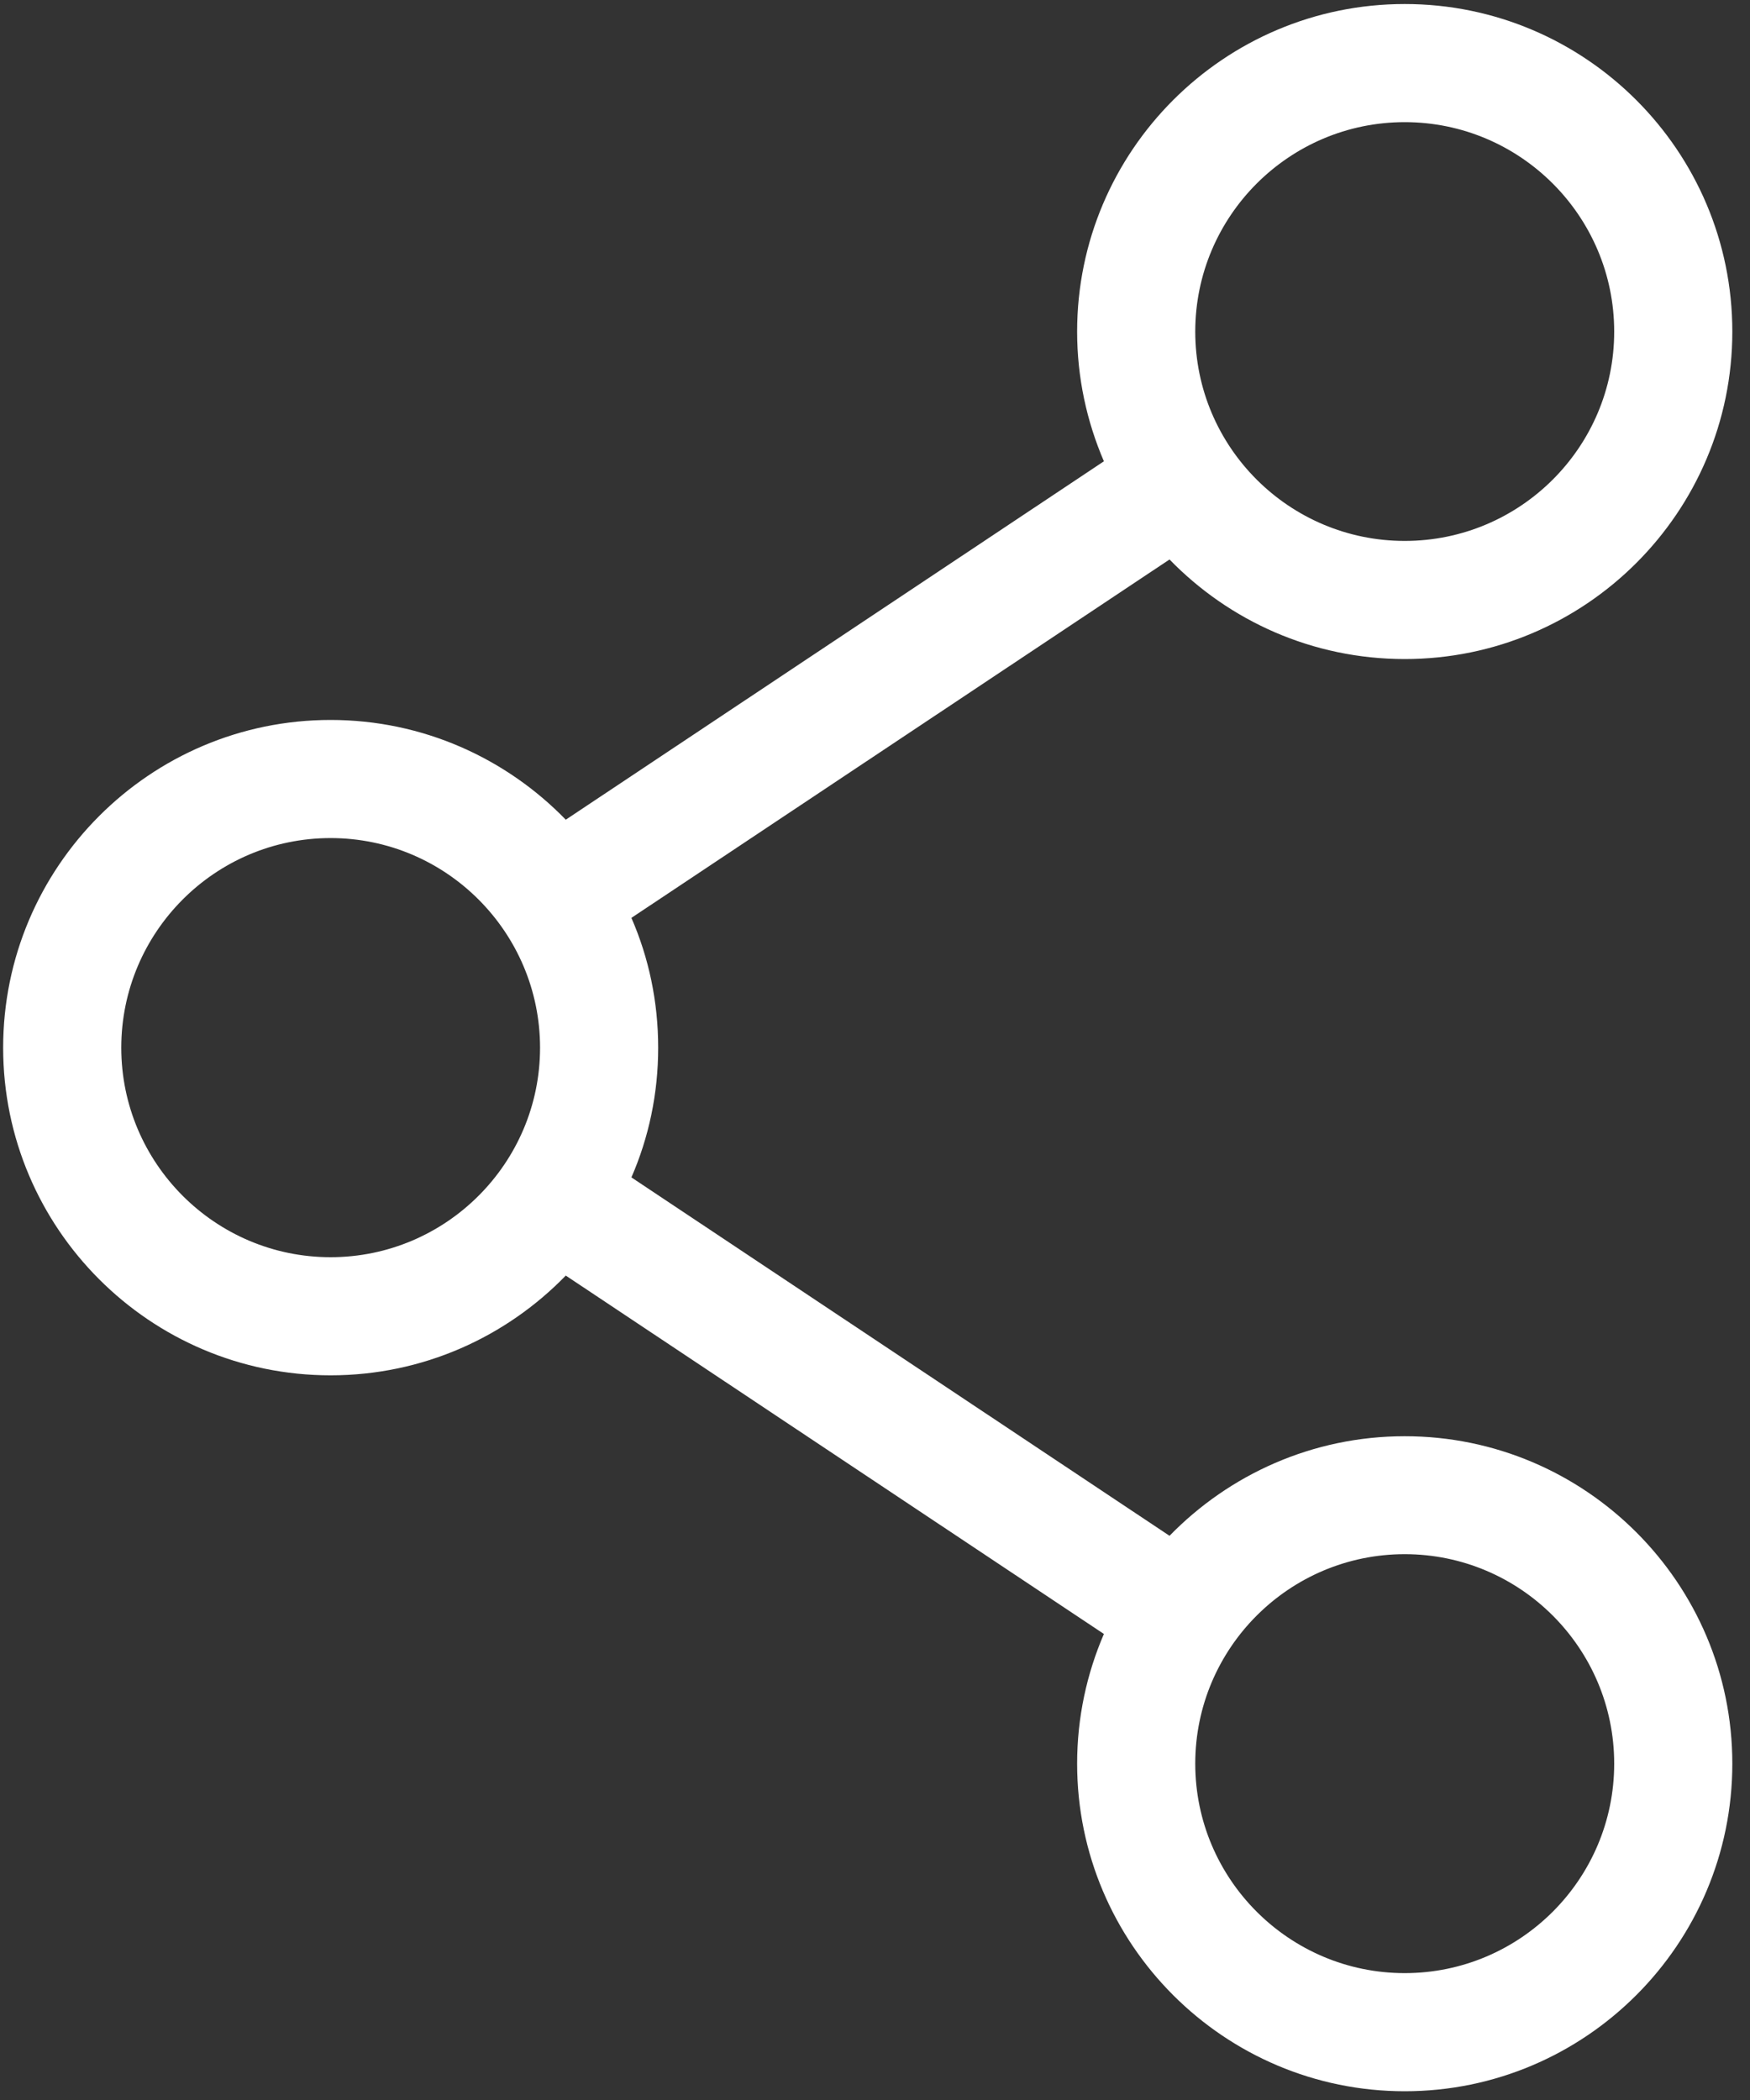 <svg width="10" height="12" viewBox="0 0 10 12" fill="none" xmlns="http://www.w3.org/2000/svg">
<rect x="0" y="0" width="10" height="12" fill="#333333" stroke="none"/>
<path fill-rule="evenodd" clip-rule="evenodd" d="M8.027 11.275C7.367 11.275 6.83 10.738 6.83 10.078C6.83 9.418 7.367 8.881 8.027 8.881C8.687 8.881 9.224 9.418 9.224 10.078C9.224 10.738 8.687 11.275 8.027 11.275ZM1.889 7.184C1.229 7.184 0.693 6.646 0.693 5.987C0.693 5.327 1.229 4.789 1.889 4.789C2.549 4.789 3.086 5.327 3.086 5.987C3.086 6.646 2.549 7.184 1.889 7.184ZM8.027 0.698C8.687 0.698 9.224 1.235 9.224 1.895C9.224 2.555 8.687 3.091 8.027 3.091C7.367 3.091 6.83 2.555 6.83 1.895C6.83 1.235 7.367 0.698 8.027 0.698ZM8.027 8.207C7.5 8.207 7.024 8.426 6.683 8.776L3.608 6.728C3.707 6.501 3.761 6.25 3.761 5.987C3.761 5.723 3.707 5.472 3.608 5.245L6.683 3.197C7.024 3.548 7.5 3.766 8.027 3.766C9.059 3.766 9.899 2.927 9.899 1.895C9.899 0.862 9.059 0.023 8.027 0.023C6.995 0.023 6.155 0.862 6.155 1.895C6.155 2.158 6.21 2.408 6.308 2.636L3.233 4.684C2.892 4.333 2.416 4.114 1.889 4.114C0.857 4.114 0.018 4.954 0.018 5.987C0.018 7.019 0.857 7.859 1.889 7.859C2.416 7.859 2.892 7.64 3.233 7.289L6.308 9.337C6.21 9.564 6.155 9.815 6.155 10.078C6.155 11.11 6.995 11.95 8.027 11.95C9.059 11.95 9.899 11.11 9.899 10.078C9.899 9.046 9.059 8.207 8.027 8.207Z" fill="white"/>
</svg>
